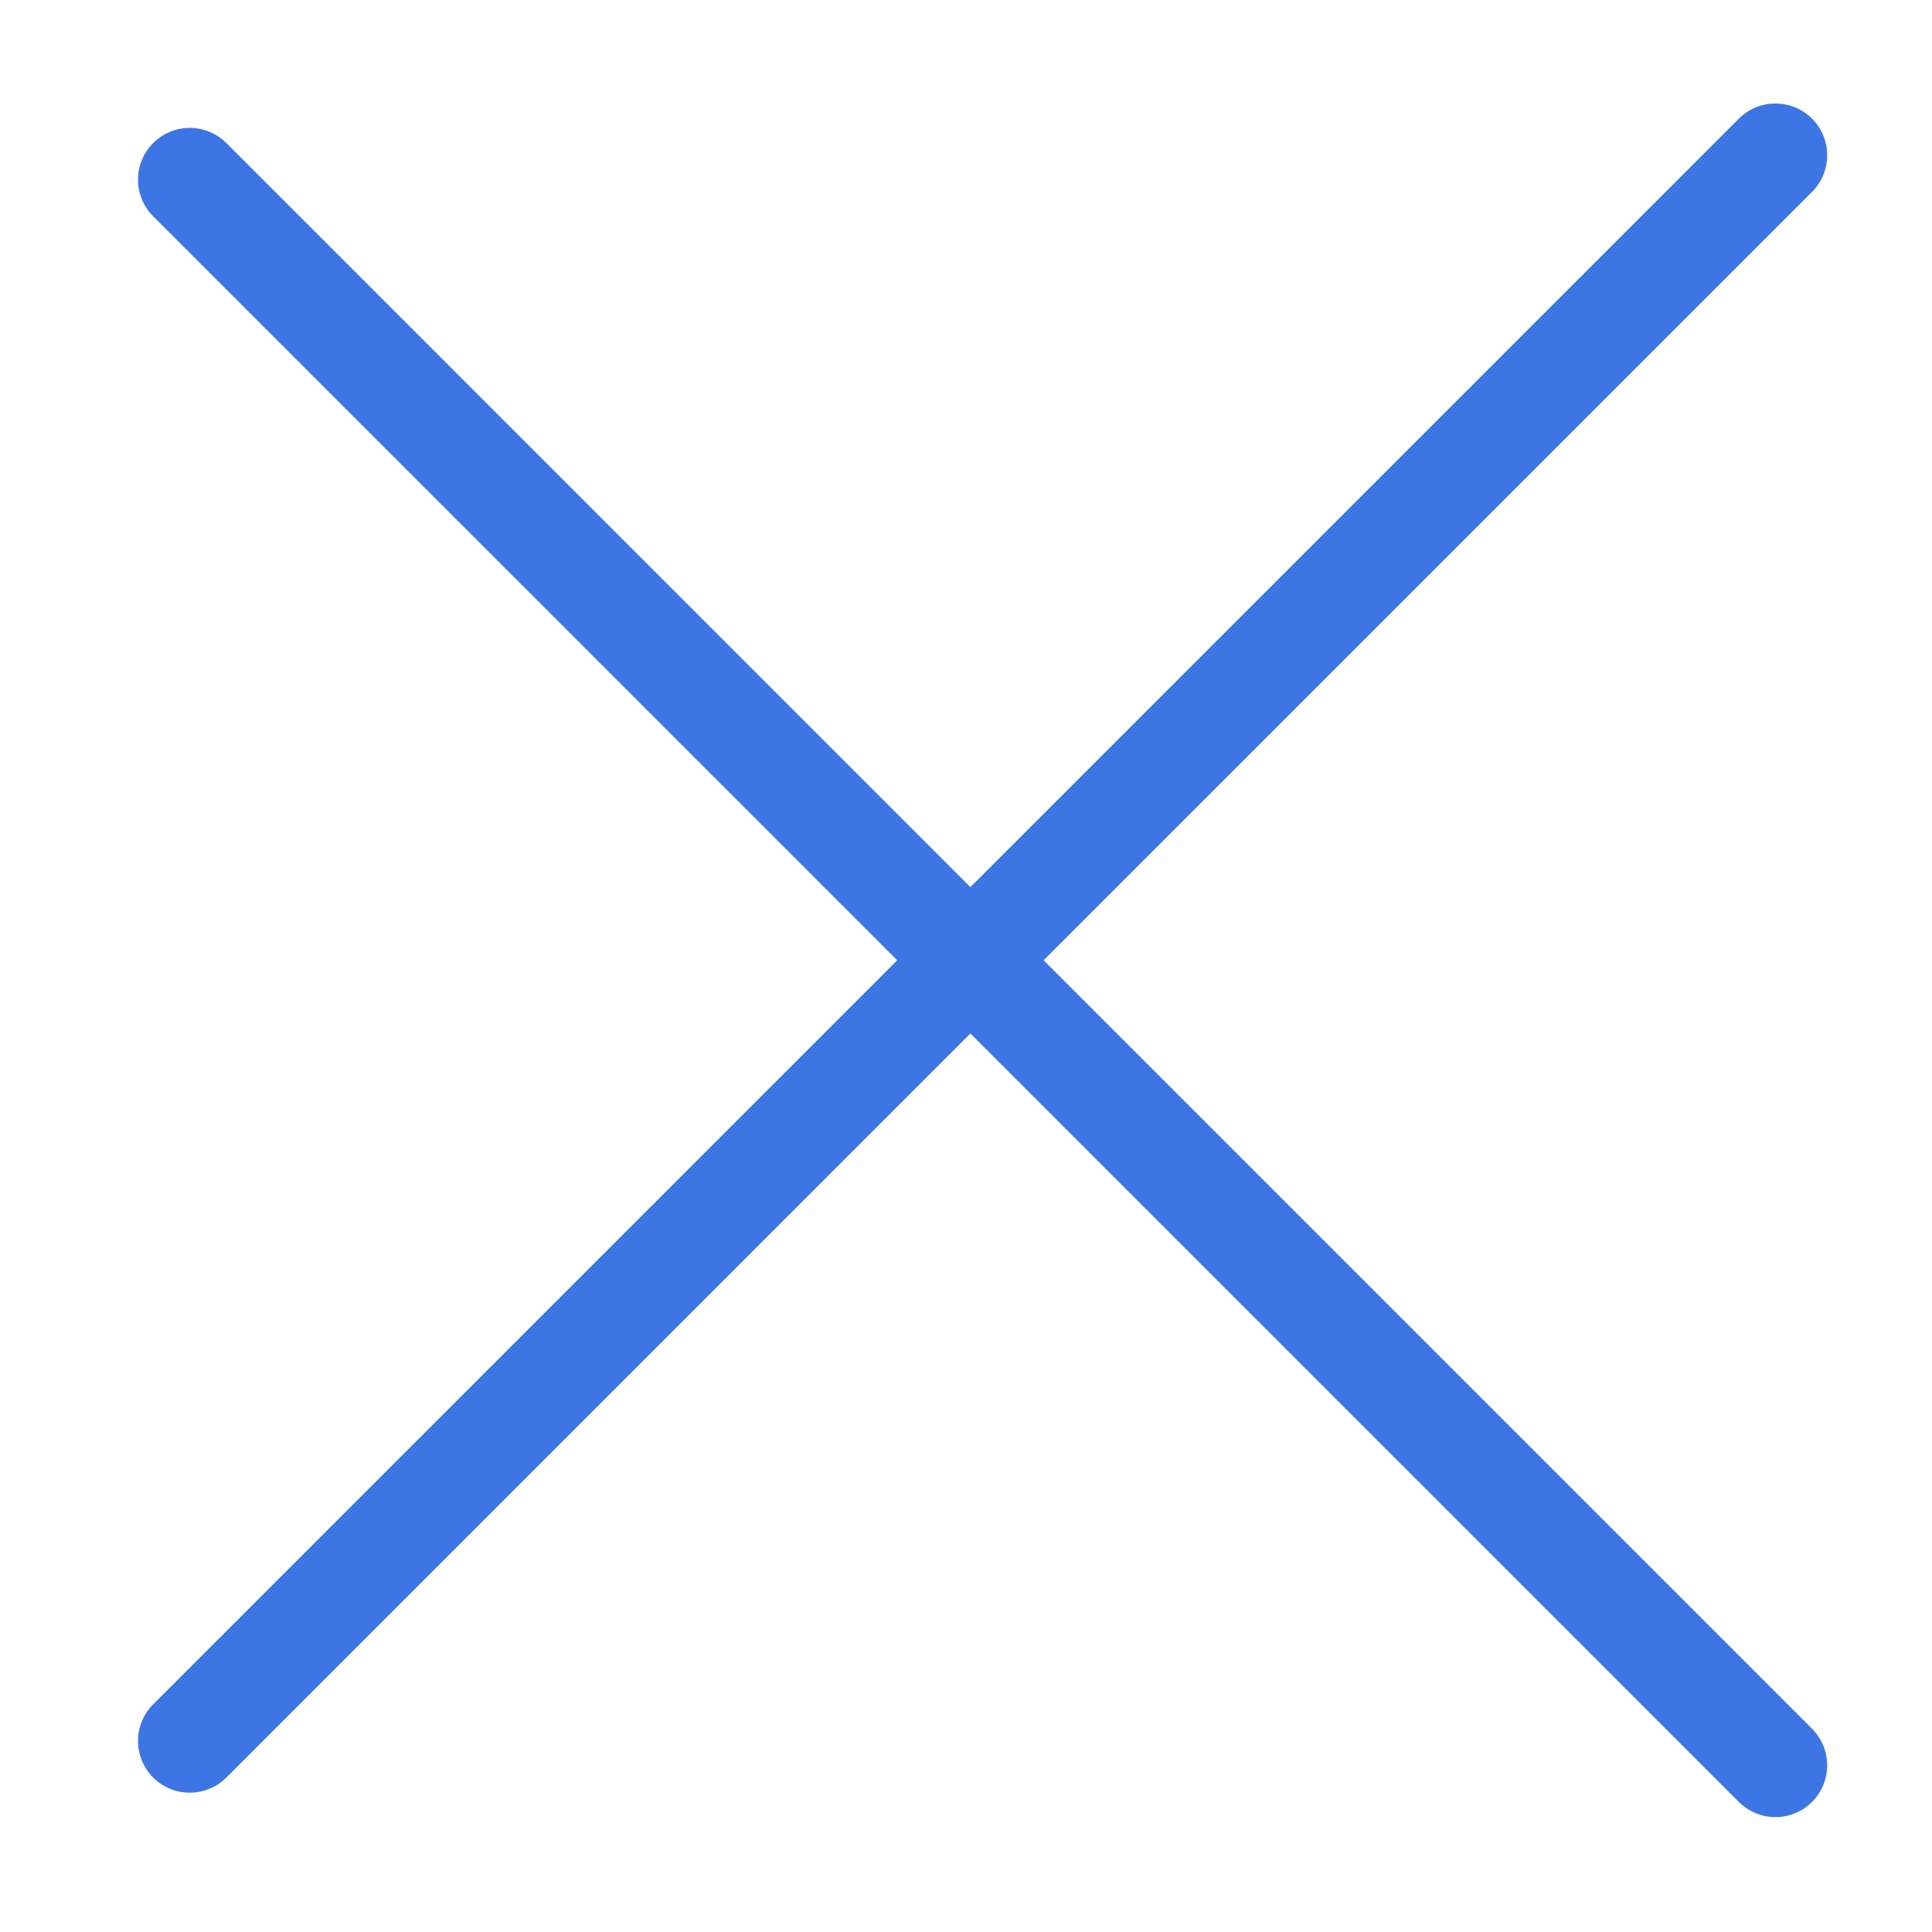 <svg width="56" height="56" viewBox="0 0 56 56" fill="none" xmlns="http://www.w3.org/2000/svg">
<path d="M52.523 3.439C51.937 2.854 50.987 2.854 50.401 3.439L28.127 25.713L6.561 4.146C5.975 3.561 5.025 3.561 4.439 4.146C3.854 4.732 3.854 5.682 4.439 6.268L26.006 27.834L4.439 49.401C3.854 49.987 3.854 50.937 4.439 51.523C5.025 52.108 5.975 52.108 6.561 51.523L28.127 29.956L50.401 52.23C50.987 52.816 51.937 52.816 52.523 52.23C53.108 51.644 53.108 50.694 52.523 50.108L30.249 27.834L52.523 5.561C53.108 4.975 53.108 4.025 52.523 3.439Z" fill="#3D75E4"/>
</svg>
